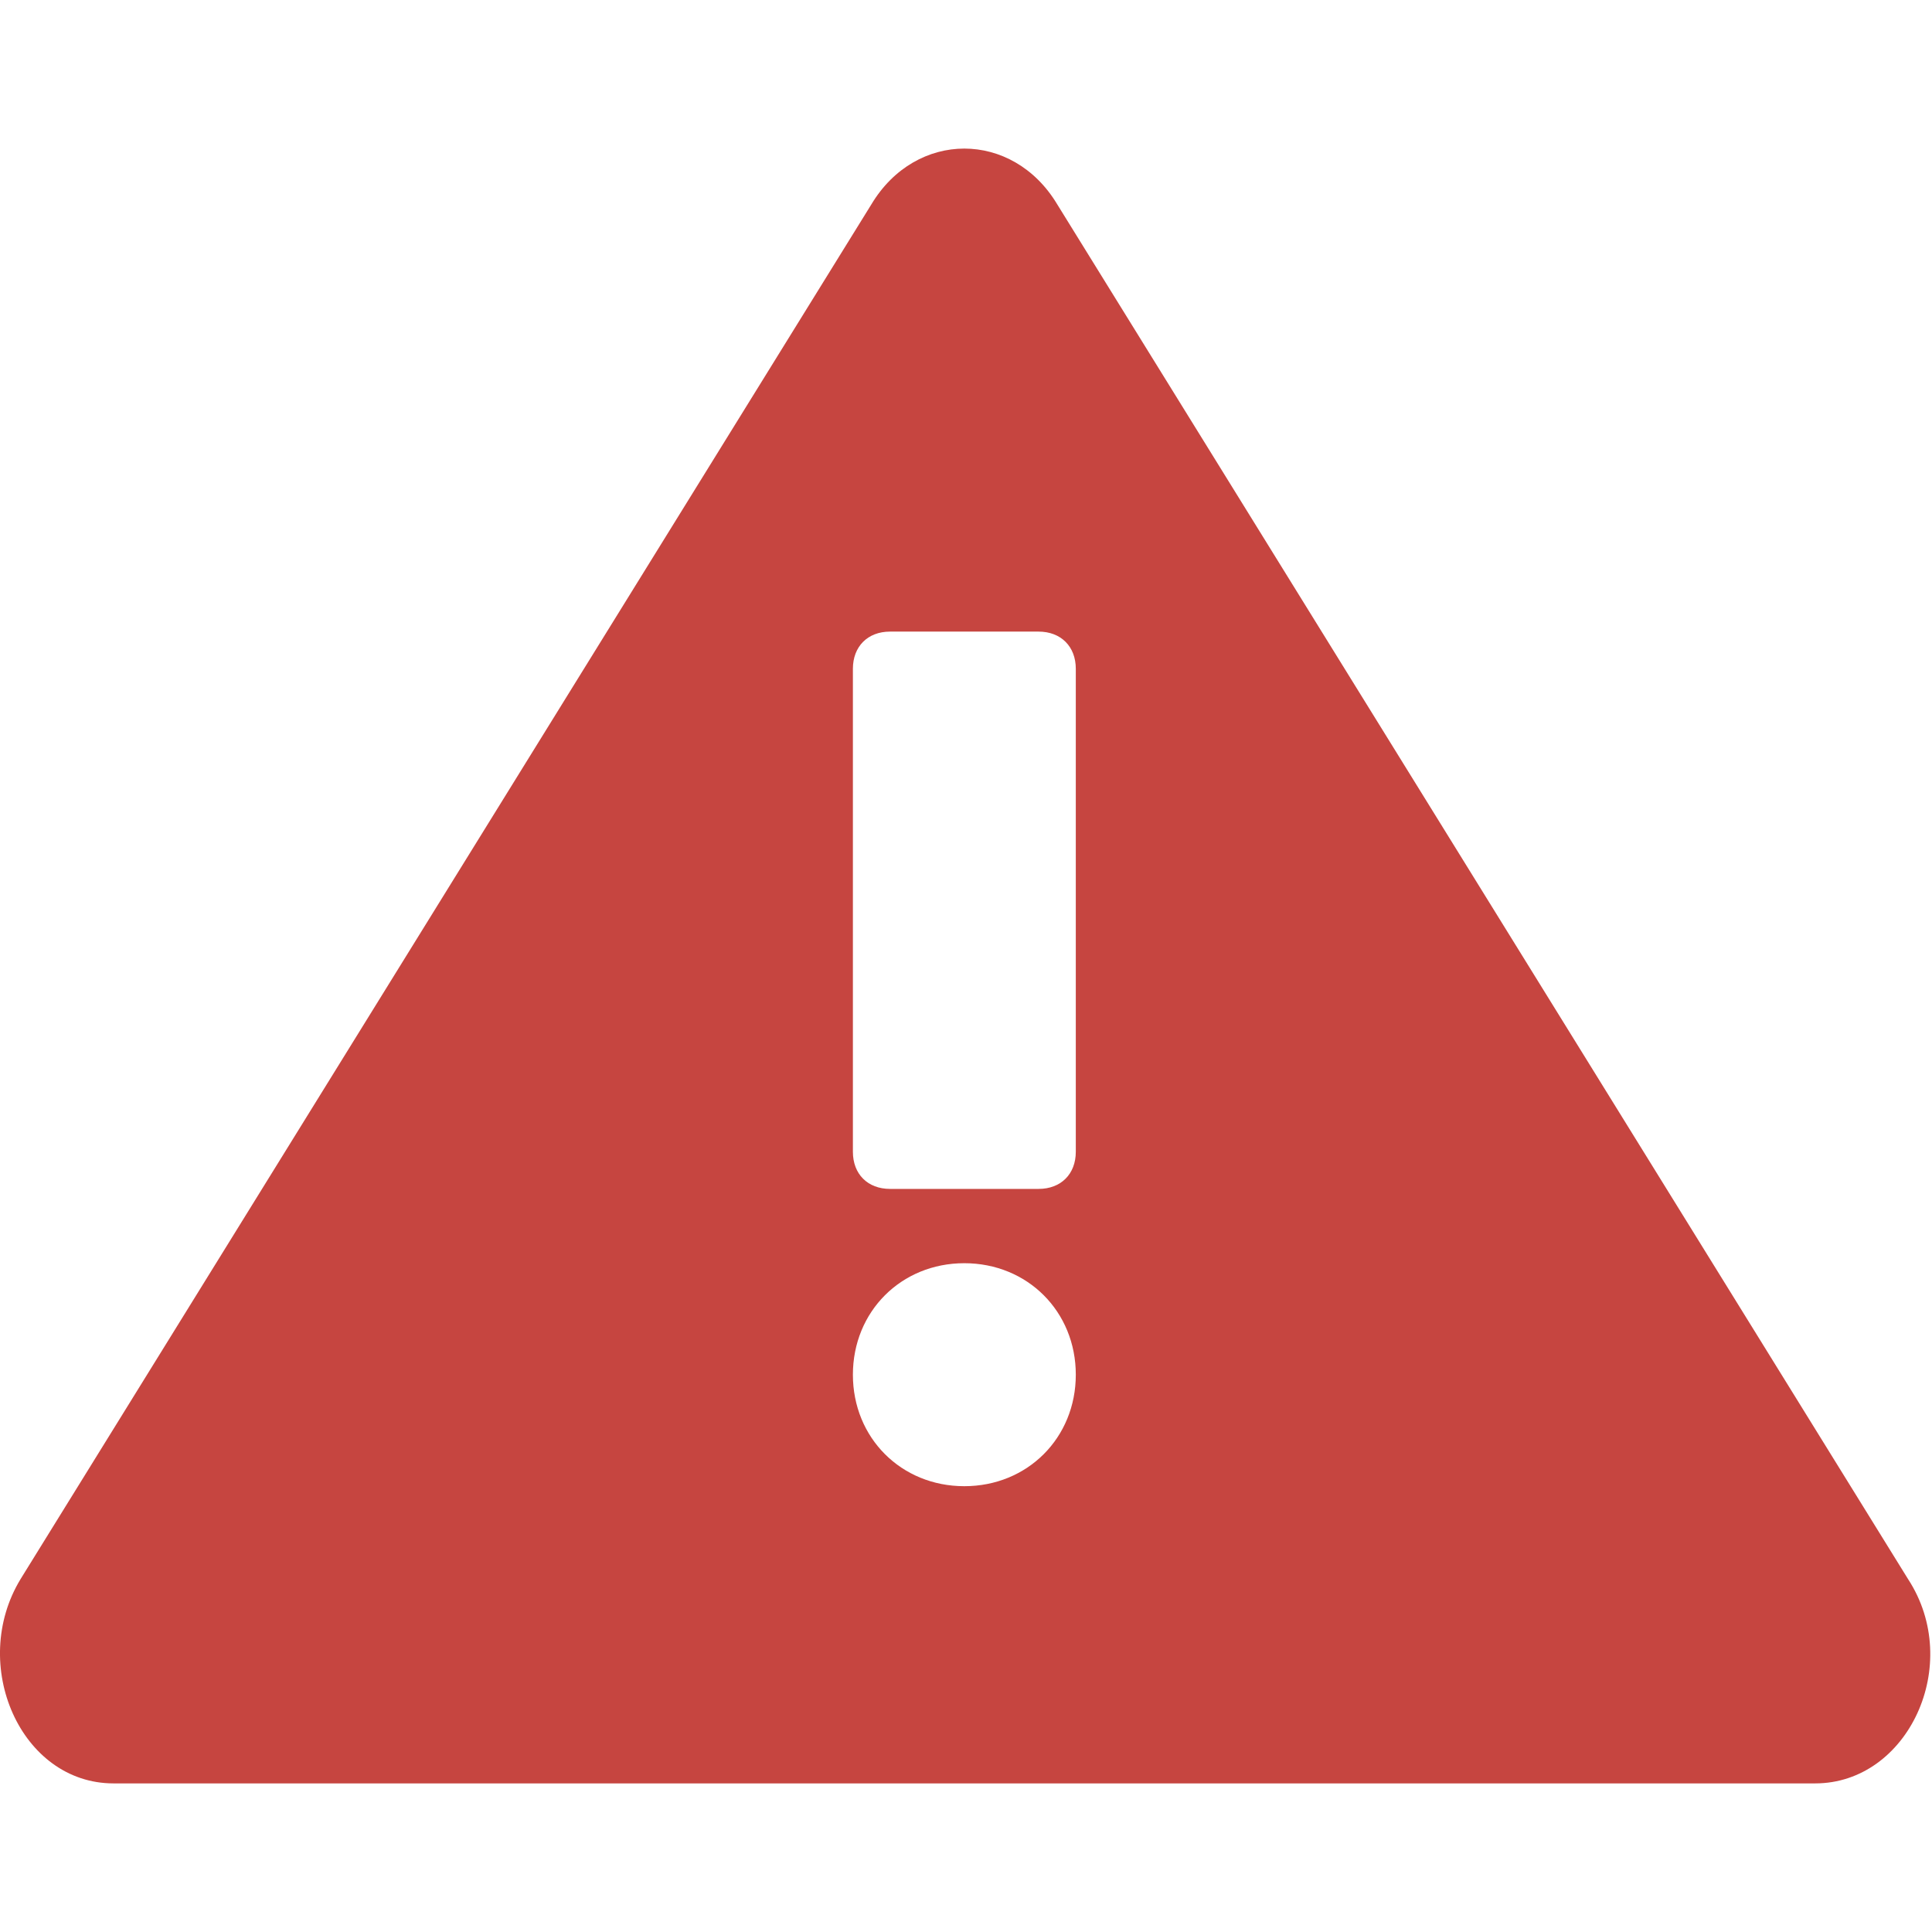 <svg width="24" height="24" viewBox="0 0 24 24" fill="none" xmlns="http://www.w3.org/2000/svg">
<path fill-rule="evenodd" clip-rule="evenodd" d="M23.702 19.615L13.133 2.538C12.579 1.615 11.379 1.615 10.825 2.538L0.256 19.615C-0.39 20.677 0.256 22.154 1.41 22.154H22.549C23.702 22.154 24.395 20.677 23.702 19.615ZM11.979 18.462C11.195 18.462 10.595 17.862 10.595 17.077C10.595 16.292 11.195 15.692 11.979 15.692C12.764 15.692 13.364 16.292 13.364 17.077C13.364 17.862 12.764 18.462 11.979 18.462ZM13.364 14.308C13.364 14.585 13.179 14.769 12.902 14.769H11.056C10.779 14.769 10.595 14.585 10.595 14.308V8.308C10.595 8.031 10.779 7.846 11.056 7.846H12.902C13.179 7.846 13.364 8.031 13.364 8.308V14.308Z" fill="#C64540"/>
</svg>

